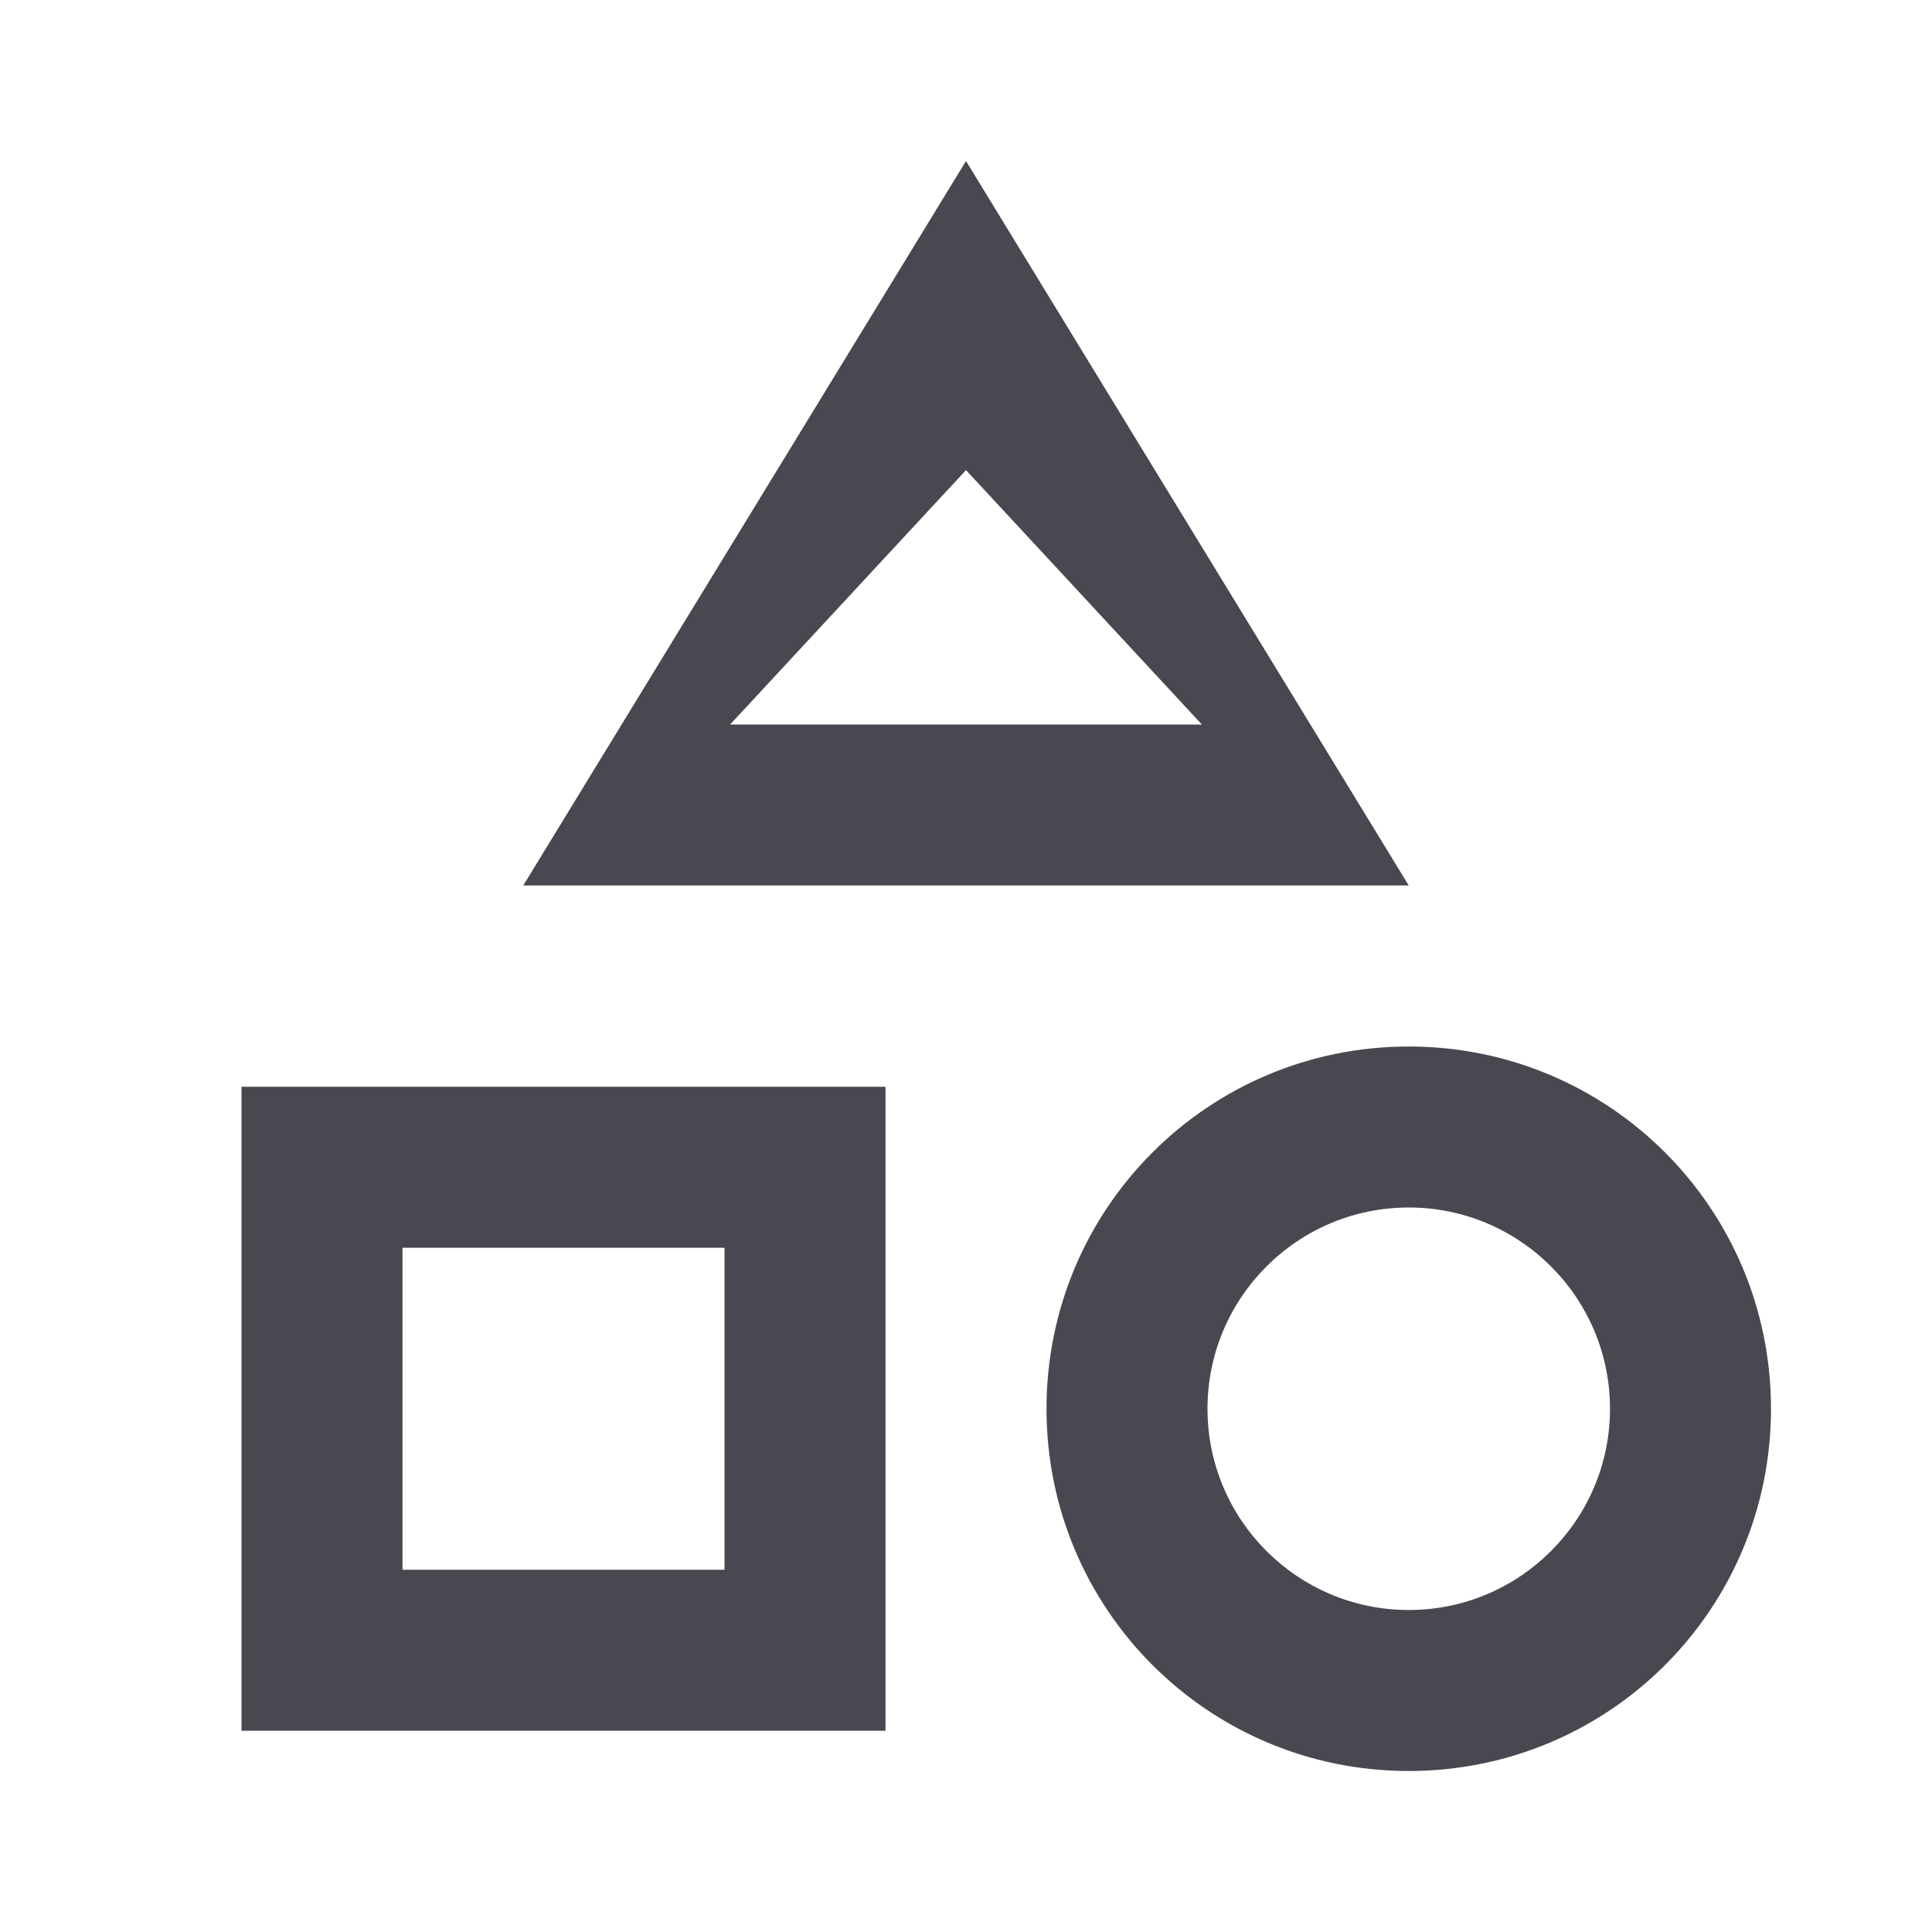 <svg xmlns="http://www.w3.org/2000/svg" viewBox="0 0 24 24" width="24" height="24">
  <path fill="#494850" d="M12 2l-5.5 9h11L12 2zm0 3.84L14.93 9h-5.86L12 5.84zM17.5 13c-2.49 0-4.5 2.01-4.5 4.5s2.01 4.5 4.5 4.5 4.5-2.01 4.5-4.5-2.01-4.5-4.5-4.5zm0 7c-1.38 0-2.5-1.12-2.5-2.5s1.12-2.5 2.5-2.5 2.5 1.12 2.5 2.5-1.12 2.5-2.5 2.5zM3 21.5h8v-8H3v8zm2-6h4v4H5v-4z"/>
</svg>
